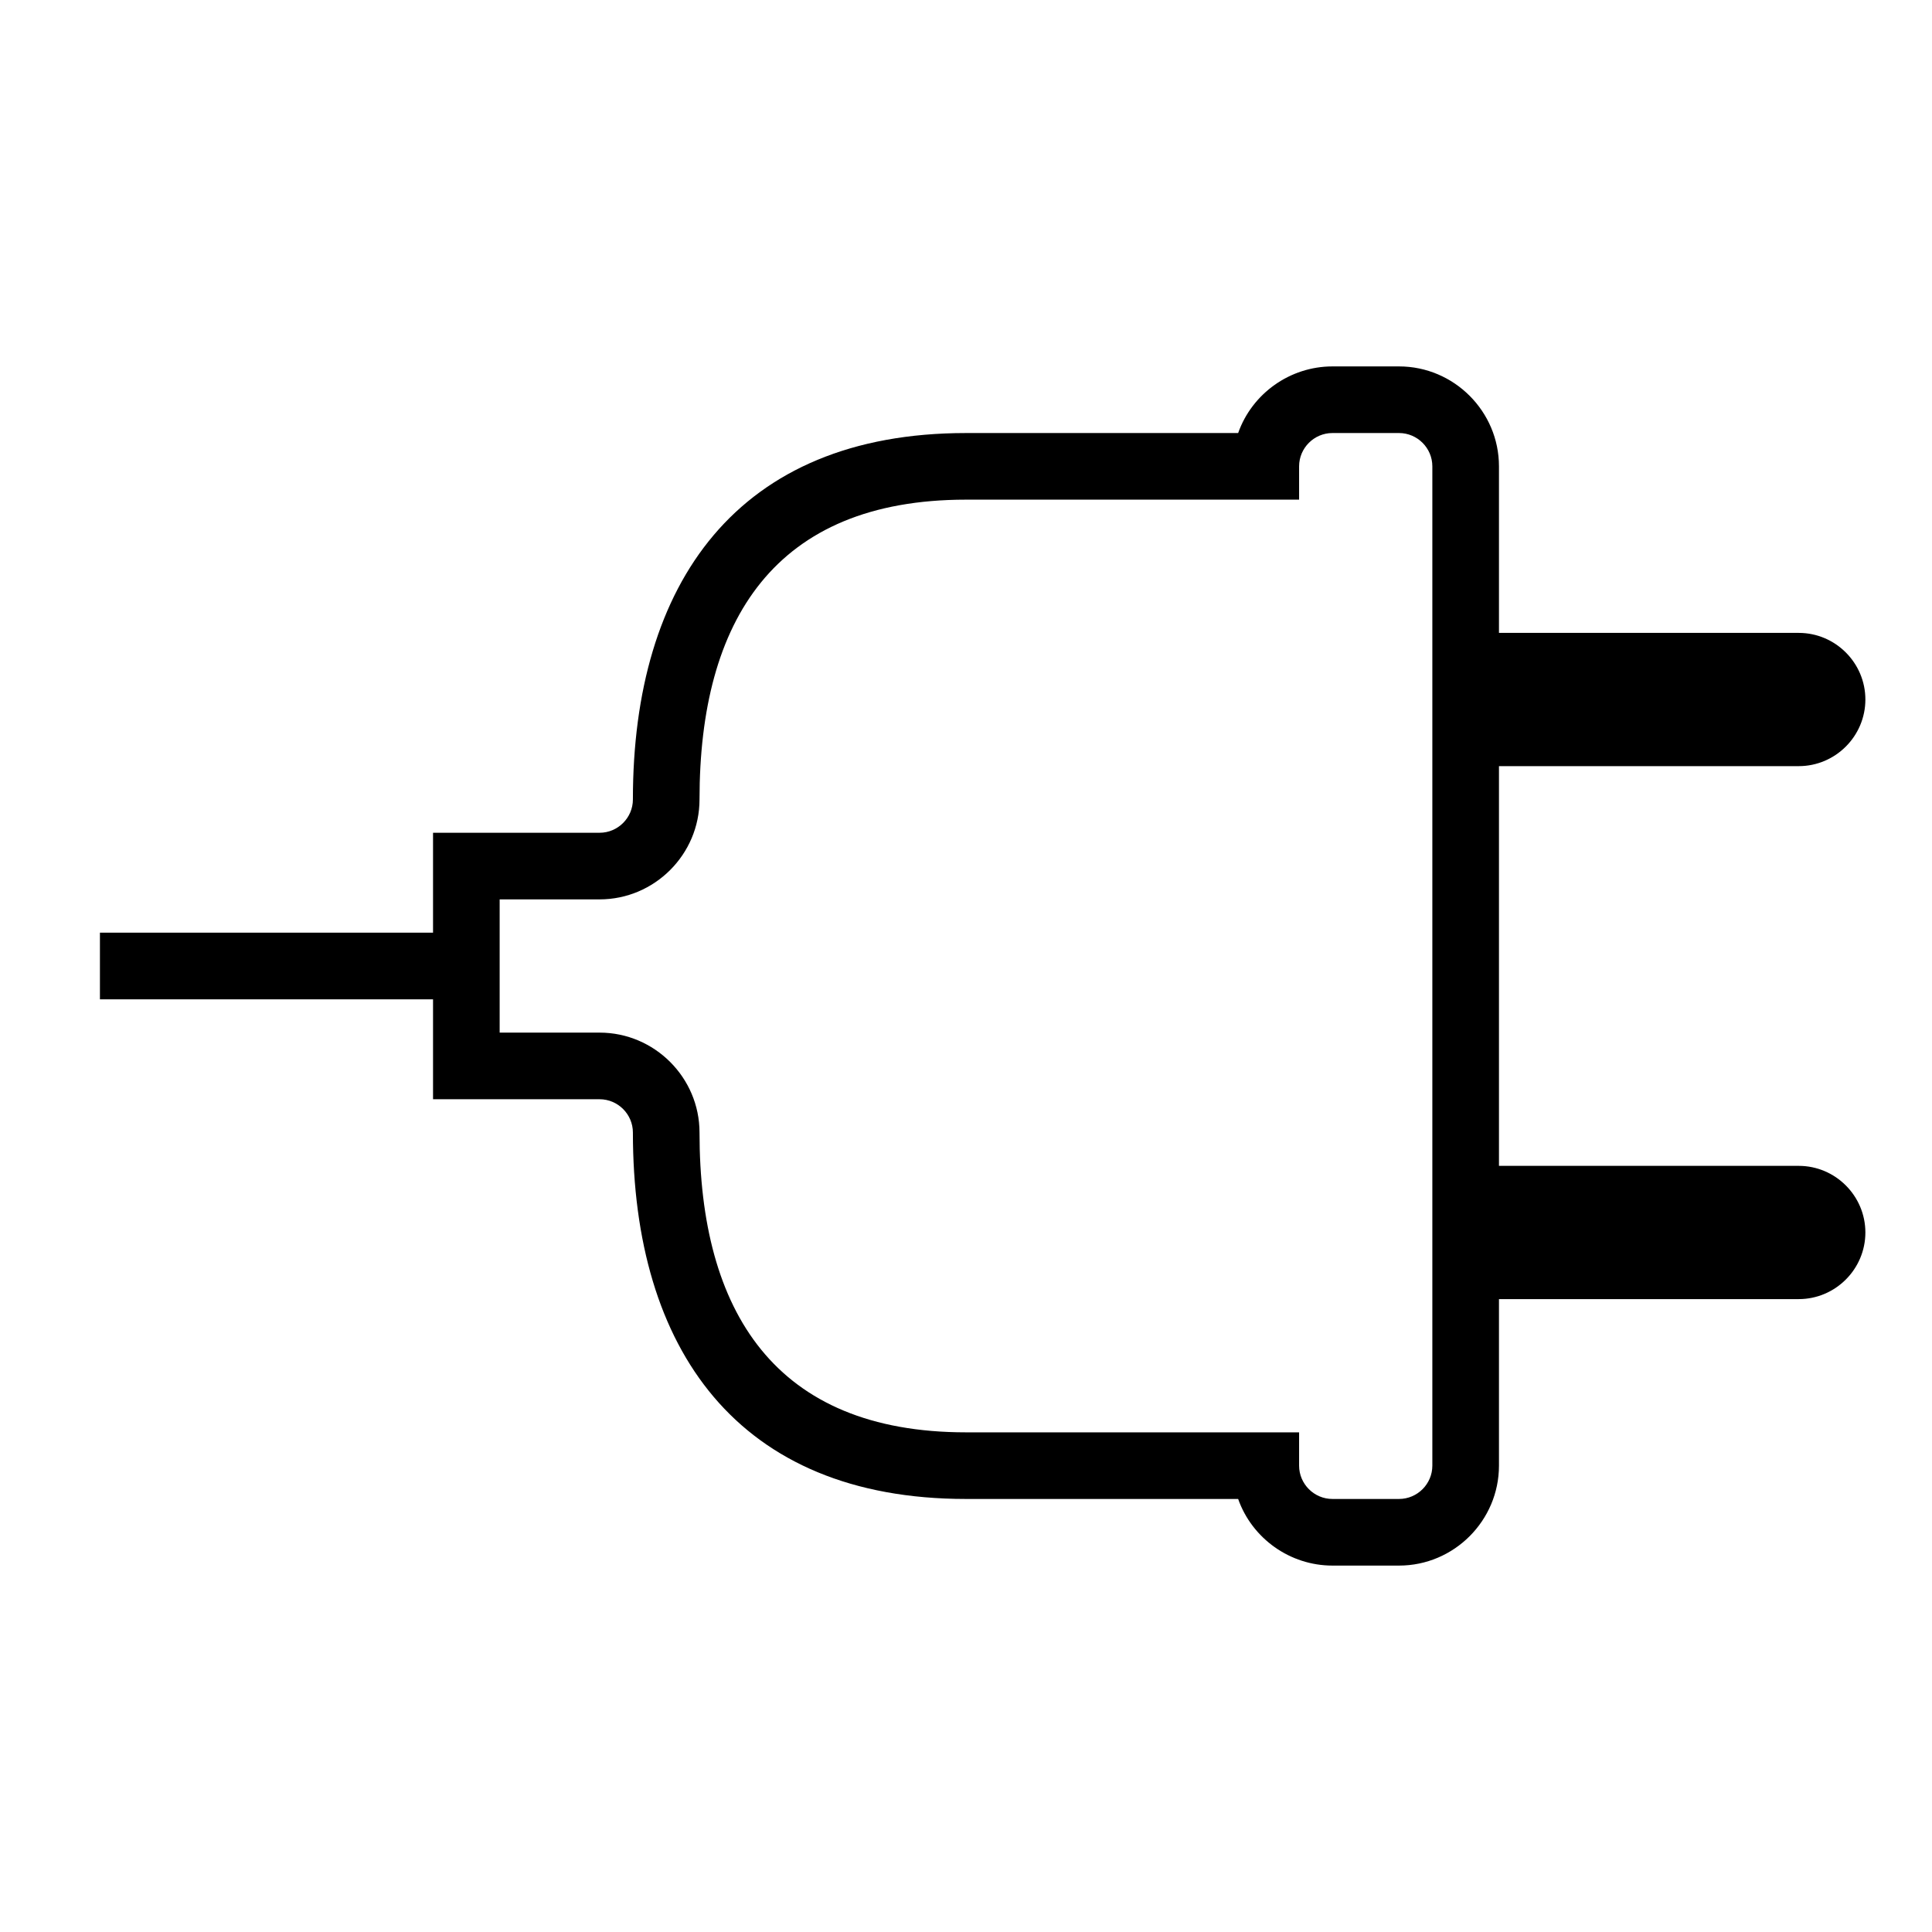 <?xml version="1.0" encoding="UTF-8"?>
<!DOCTYPE svg PUBLIC "-//W3C//DTD SVG 1.1//EN" "http://www.w3.org/Graphics/SVG/1.1/DTD/svg11.dtd">
<svg xmlns="http://www.w3.org/2000/svg" xml:space="preserve" width="580px" height="580px" shape-rendering="geometricPrecision" text-rendering="geometricPrecision" image-rendering="optimizeQuality" fill-rule="nonzero" clip-rule="nonzero" viewBox="0 0 5800 5800" xmlns:xlink="http://www.w3.org/1999/xlink">
	<title>plug icon</title>
	<desc>plug icon from the IconExperience.com I-Collection. Copyright by INCORS GmbH (www.incors.com).</desc>
		<path id="curve28"  d="M2100 2400c0,165 -135,300 -300,300l-300 0 0 400 300 0c165,0 300,135 300,300 0,538 227,900 800,900l1000 0 0 100c0,55 45,100 100,100l200 0c55,0 100,-45 100,-100 0,-1000 0,-2000 0,-3000 0,-55 -45,-100 -100,-100l-200 0c-55,0 -100,45 -100,100l0 100 -1000 0c-574,0 -800,362 -800,900zm-200 0c0,-649 313,-1100 1000,-1100l817 0c42,-119 156,-200 283,-200l200 0c165,0 300,135 300,300l0 500 900 0c110,0 200,90 200,200 0,110 -90,200 -200,200l-900 0 0 1200 900 0c110,0 200,90 200,200 0,110 -90,200 -200,200l-900 0 0 500c0,165 -135,300 -300,300l-200 0c-127,0 -241,-81 -283,-200l-817 0c-686,0 -1000,-450 -1000,-1100 0,-55 -45,-100 -100,-100l-500 0 0 -300 -1000 0 0 -200 1000 0 0 -300 500 0c55,0 100,-45 100,-100z"/>
</svg>